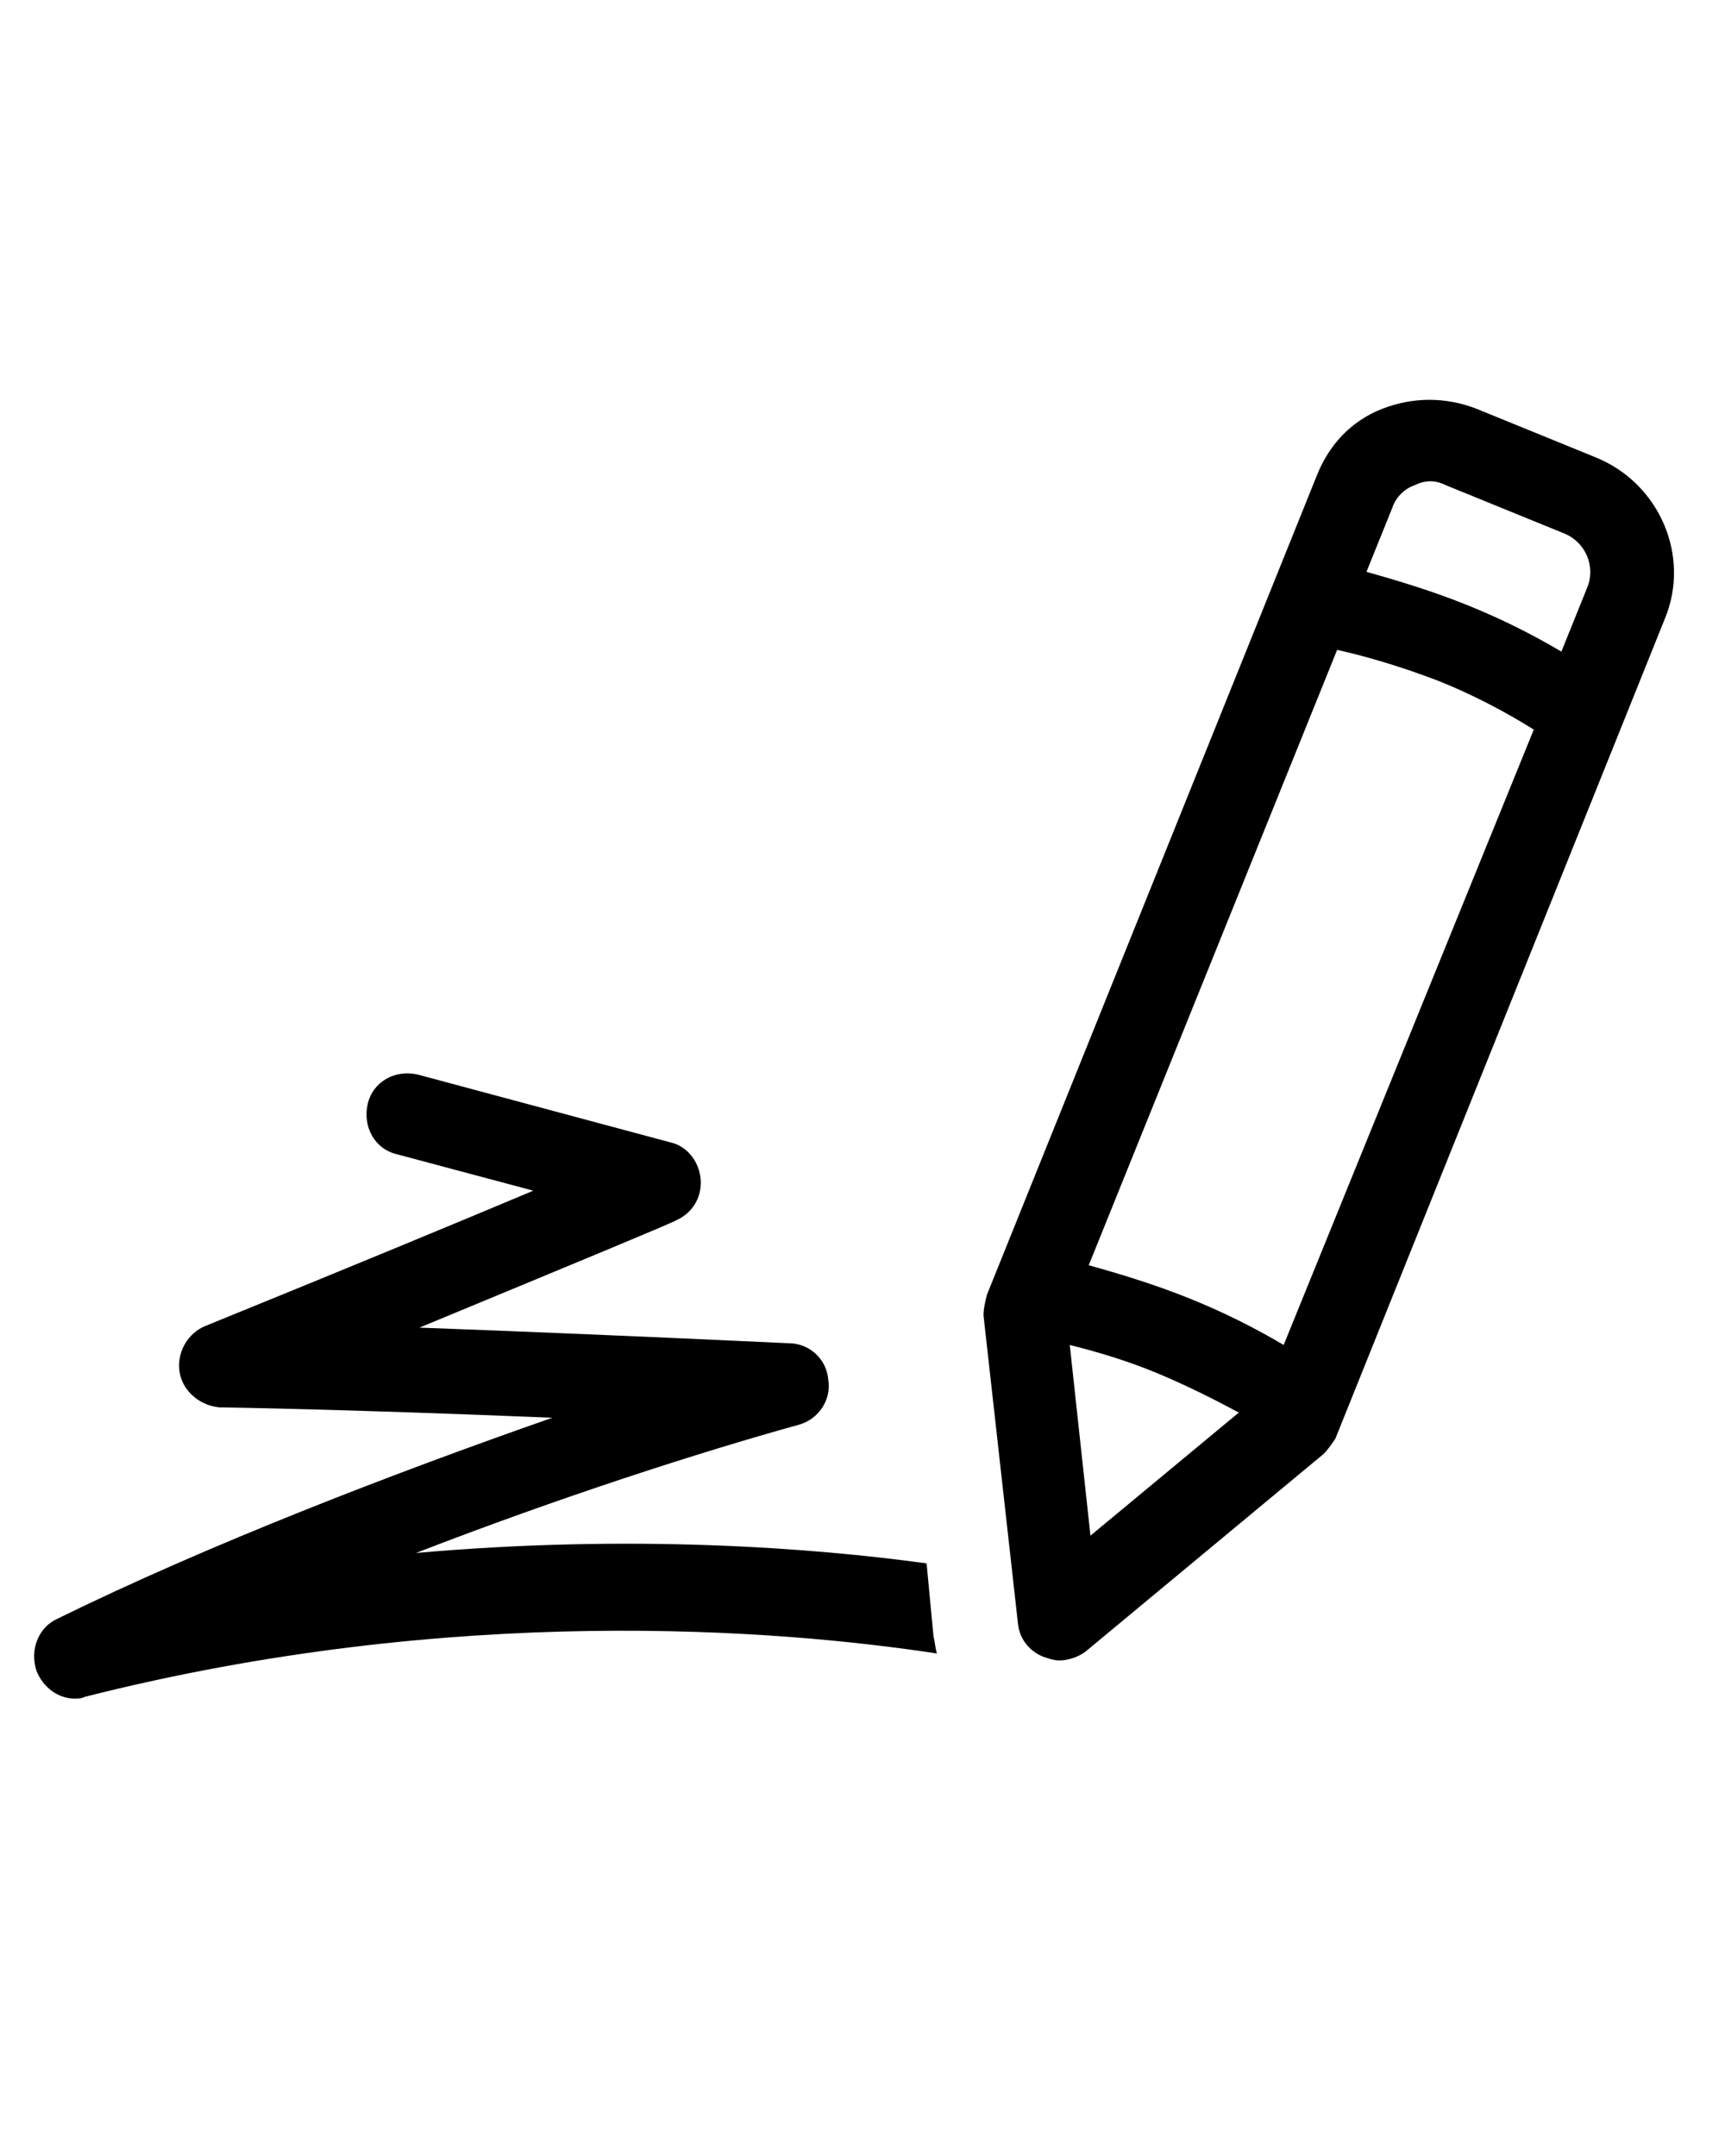 <svg x="0px" y="0px" viewBox="0 0 100 125"
  style="enable-background:new 0 0 100 100;" xmlns="http://www.w3.org/2000/svg">
  <g style="" transform="matrix(1, 0, 0, 1.005, -0.485, 10.442)">
    <g>
      <path
        d="M480.2,8445.9c-5.1-1.4-10.2-1.4-15.4-0.9c3.9-1.3,7.8-2.4,11.9-3.2c0.9-0.2,1.1-1.6,0.3-2c-3.5-1.7-7.7-1.3-11.8-1     c2.1-0.9,4.3-1.7,6.3-2.9c0.8-0.5,0.6-1.7-0.3-2c-2.2-0.6-4.3-1.2-6.5-1.7c-1.4-0.3-1.9,1.8-0.6,2.1c1.3,0.3,2.6,0.6,3.9,1     c-2.7,1.3-5.6,2.2-8.1,3.7c-1,0.6-0.5,1.9,0.5,2c3.4,0.2,7.6-0.6,11.3-0.3c-5.6,1.4-11,3.4-16.4,5.5c-1.3,0.5-0.8,2.3,0.6,2.1     c8.4-1.2,16.4-2.6,24.6-0.1c0,0,0-0.1,0-0.1L480.2,8445.9z"
      />
      <path
        d="M497.2,8418.3l-3.3-1.4c-1.2-0.5-2.5,0.1-3,1.3l-0.9,2.1c1.2,0.2,2.6,0.6,4,1.2c1.4,0.6,2.6,1.2,3.6,1.9l0.9-2.1     C498.9,8420.1,498.4,8418.8,497.2,8418.3z"
        class="dark:fill-white light:fill-black"
      />
      <path
        d="M481.7,8441.5l0.7,6.4c0.1,0.7,0.9,1,1.4,0.6l5-4.1c-0.8-0.6-1.9-1.2-3.4-1.8C484.1,8442,482.8,8441.7,481.7,8441.5z"
        class="dark:fill-white light:fill-black"
      />
      <path
        d="M489.2,8422.2l-7,17.3c1.2,0.2,2.6,0.6,4,1.2c1.3,0.5,2.6,1.2,3.6,1.9l7-17.3c-0.8-0.6-2-1.3-3.6-2     C491.6,8422.7,490.3,8422.3,489.2,8422.2z"
        class="dark:fill-white light:fill-black"
      />
    </g>
    <g>
      <path
        d="M54.2,79.8c-6.6-0.9-17.1-1.7-29.6-0.6c8.3-3.2,16.4-5.8,22.2-7.4c1.1-0.3,1.9-1.4,1.7-2.6c-0.1-1.2-1.1-2.1-2.3-2.1     c-8.6-0.4-15.9-0.7-21.4-0.9c9.7-4,14.8-6.1,14.9-6.2c0.9-0.4,1.5-1.3,1.4-2.4c-0.1-1-0.8-1.9-1.8-2.1l-14.6-3.9     c-1.3-0.3-2.6,0.4-2.9,1.7c-0.3,1.3,0.4,2.6,1.7,2.9l7.9,2.1c-4.3,1.8-10.6,4.4-19,7.8c-1,0.4-1.7,1.5-1.5,2.7     c0.2,1.1,1.2,1.9,2.3,2c0.1,0,7.2,0.1,19.3,0.6c-9.2,3.2-19.9,7.3-28.7,11.6c-1.1,0.5-1.6,1.8-1.2,3c0.4,1,1.3,1.6,2.2,1.6     c0.2,0,0.4,0,0.6-0.1c21.4-5.4,40.2-3.9,49.4-2.5c-0.1-0.3-0.1-0.6-0.2-1L54.2,79.8z"
      />
      <path
        d="M93,16l-6.9-2.8c-1.8-0.7-3.7-0.7-5.5,0c-1.8,0.7-3.1,2.1-3.8,3.9L57.7,64.3c-0.1,0.4-0.2,0.8-0.2,1.2l2,17.8     c0.1,0.9,0.7,1.6,1.5,1.9c0.3,0.1,0.6,0.2,0.9,0.2c0.5,0,1.1-0.2,1.5-0.5l13.8-11.4c0.3-0.3,0.5-0.6,0.7-0.9L97,25.3     C98.5,21.7,96.7,17.5,93,16z M81.2,18.9c0.2-0.6,0.7-1.1,1.3-1.3c0.6-0.3,1.2-0.3,1.8,0l6.9,2.8c1.2,0.5,1.8,1.9,1.3,3.1     l-1.5,3.7c-1.7-1-3.5-1.9-5.5-2.7c-2-0.8-4-1.4-5.8-1.9L81.2,18.9z M62.5,67.2c1.6,0.4,3.3,0.9,5,1.6c1.7,0.7,3.3,1.5,4.8,2.3     l-8.6,7.1L62.5,67.2z M74.9,67.2c-1.7-1-3.5-1.9-5.5-2.7c-2-0.8-4-1.4-5.8-1.9l14.4-35.5c1.8,0.4,3.8,1,5.9,1.8     c2,0.8,3.9,1.8,5.5,2.8L74.9,67.2z"
      />
    </g>
  </g>
</svg>